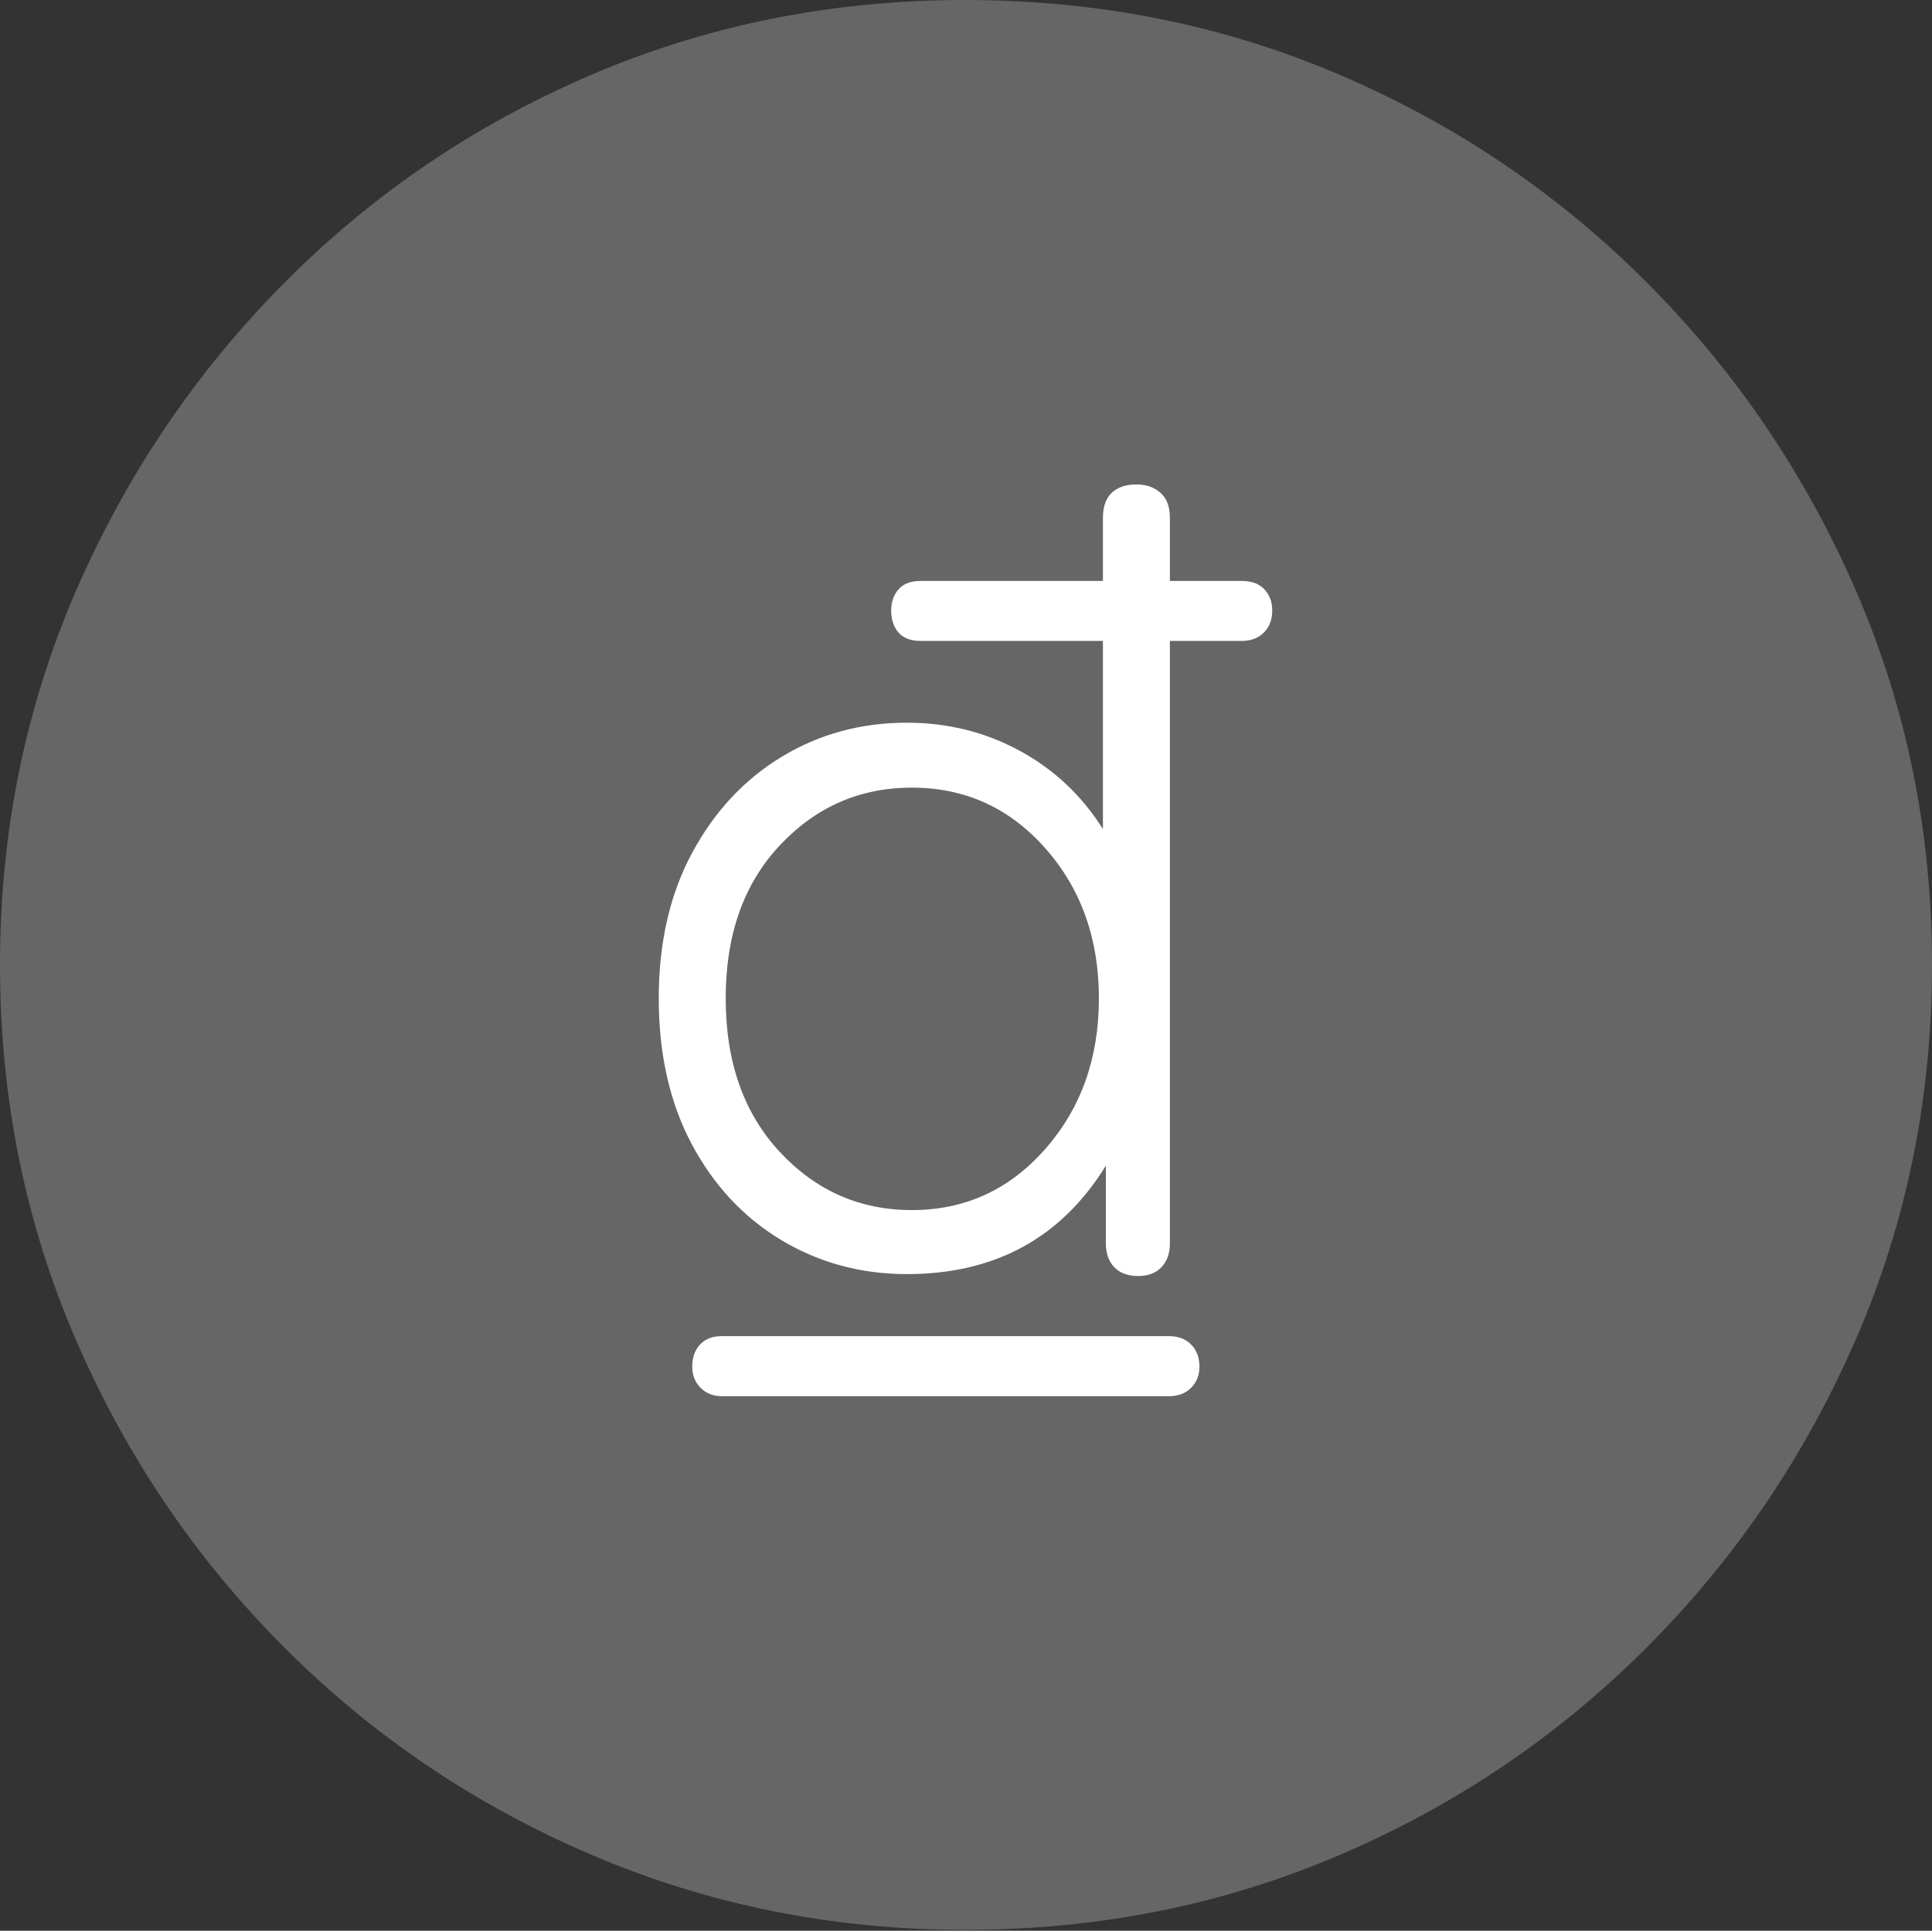 <?xml version="1.0" encoding="UTF-8"?>
<!--Generator: Apple Native CoreSVG 175-->
<!DOCTYPE svg
PUBLIC "-//W3C//DTD SVG 1.1//EN"
       "http://www.w3.org/Graphics/SVG/1.1/DTD/svg11.dtd">
<svg version="1.1" xmlns="http://www.w3.org/2000/svg" xmlns:xlink="http://www.w3.org/1999/xlink" width="19.16" height="19.15">
 <rect width="100%" height="100%" fill="#333333" stroke="none"/>
 <g>
  <rect height="19.15" opacity="0" width="19.16" x="0" y="0"/>
  <path d="M9.57 19.141Q11.553 19.141 13.286 18.398Q15.02 17.656 16.338 16.333Q17.656 15.01 18.408 13.276Q19.16 11.543 19.16 9.57Q19.16 7.598 18.408 5.864Q17.656 4.131 16.338 2.808Q15.02 1.484 13.286 0.742Q11.553 0 9.57 0Q7.598 0 5.864 0.742Q4.131 1.484 2.817 2.808Q1.504 4.131 0.752 5.864Q0 7.598 0 9.57Q0 11.543 0.747 13.276Q1.494 15.01 2.812 16.333Q4.131 17.656 5.869 18.398Q7.607 19.141 9.57 19.141Z" fill="rgba(255,255,255,0.25)"/>
  <path d="M6.533 9.902Q6.533 9.072 6.865 8.457Q7.197 7.842 7.754 7.505Q8.311 7.168 8.994 7.168Q9.6 7.168 10.112 7.446Q10.625 7.725 10.938 8.223L10.938 6.357L9.131 6.357Q8.984 6.357 8.911 6.274Q8.838 6.191 8.838 6.055Q8.838 5.928 8.911 5.845Q8.984 5.762 9.131 5.762L10.938 5.762L10.938 5.137Q10.938 4.971 11.025 4.888Q11.113 4.805 11.27 4.805Q11.416 4.805 11.509 4.888Q11.602 4.971 11.602 5.137L11.602 5.762L12.315 5.762Q12.461 5.762 12.539 5.845Q12.617 5.928 12.617 6.055Q12.617 6.191 12.534 6.274Q12.451 6.357 12.315 6.357L11.602 6.357L11.602 12.334Q11.602 12.48 11.519 12.568Q11.435 12.656 11.289 12.656Q11.133 12.656 11.05 12.568Q10.967 12.48 10.967 12.334L10.967 11.562Q10.303 12.637 8.994 12.637Q8.311 12.637 7.749 12.3Q7.188 11.963 6.86 11.348Q6.533 10.732 6.533 9.902ZM7.197 9.902Q7.197 10.85 7.734 11.426Q8.271 12.002 9.043 12.002Q9.834 12.002 10.366 11.396Q10.898 10.791 10.898 9.902Q10.898 9.014 10.366 8.413Q9.834 7.812 9.043 7.812Q8.271 7.812 7.734 8.384Q7.197 8.955 7.197 9.902ZM6.865 13.555Q6.865 13.418 6.943 13.335Q7.021 13.252 7.158 13.252L11.592 13.252Q11.729 13.252 11.812 13.335Q11.895 13.418 11.895 13.555Q11.895 13.682 11.812 13.765Q11.729 13.848 11.592 13.848L7.158 13.848Q7.031 13.848 6.948 13.765Q6.865 13.682 6.865 13.555Z" fill="#ffffff"/>
 </g>
</svg>
